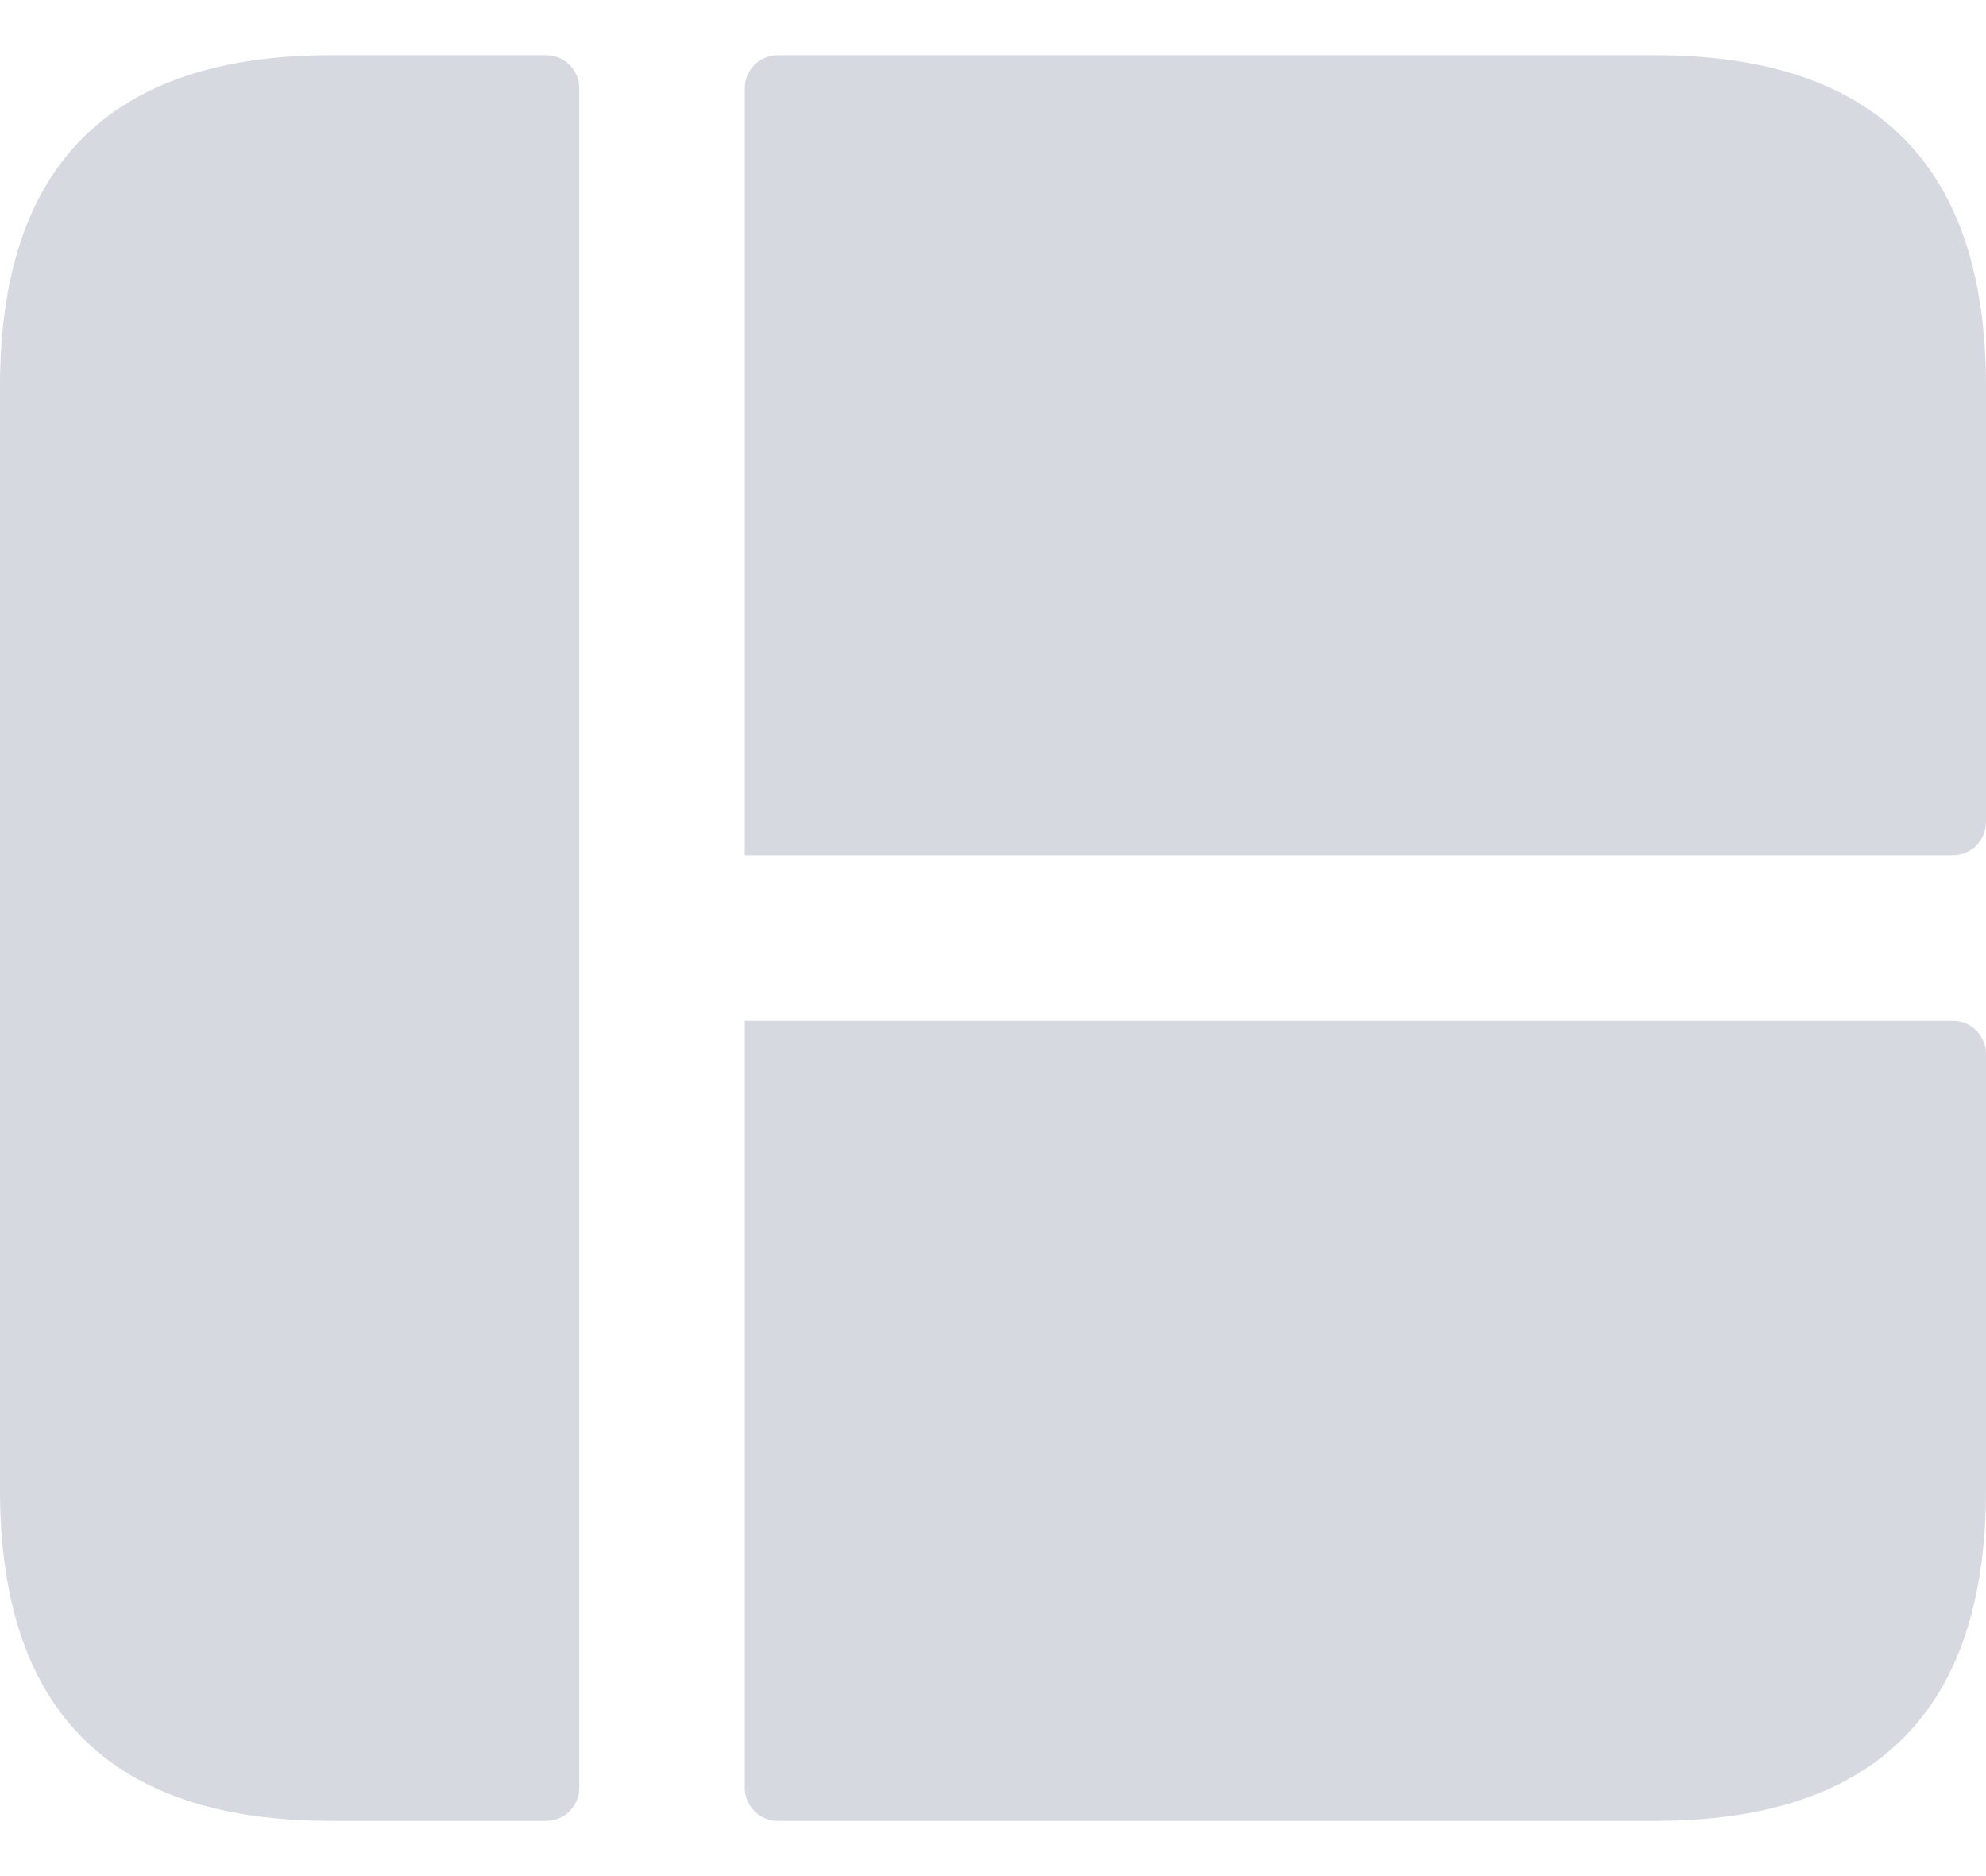 <svg width="18" height="17" viewBox="0 0 18 17" fill="none" xmlns="http://www.w3.org/2000/svg">
<path d="M3 0.5H4.95C5.116 0.5 5.25 0.634 5.25 0.8V16.2C5.25 16.366 5.116 16.5 4.95 16.5H3C1 16.5 0 15.5 0 13.5V3.5C0 1.5 1 0.5 3 0.5ZM15 0.5H7.05C6.884 0.5 6.75 0.634 6.75 0.8V7.75H17.7C17.866 7.75 18 7.616 18 7.45V3.5C18 1.5 17 0.5 15 0.5ZM6.75 16.2C6.75 16.366 6.884 16.5 7.05 16.5H15C17 16.5 18 15.5 18 13.5V9.55C18 9.384 17.866 9.25 17.7 9.25H6.75V16.2Z" fill="#D6D9E0"/>
</svg>
